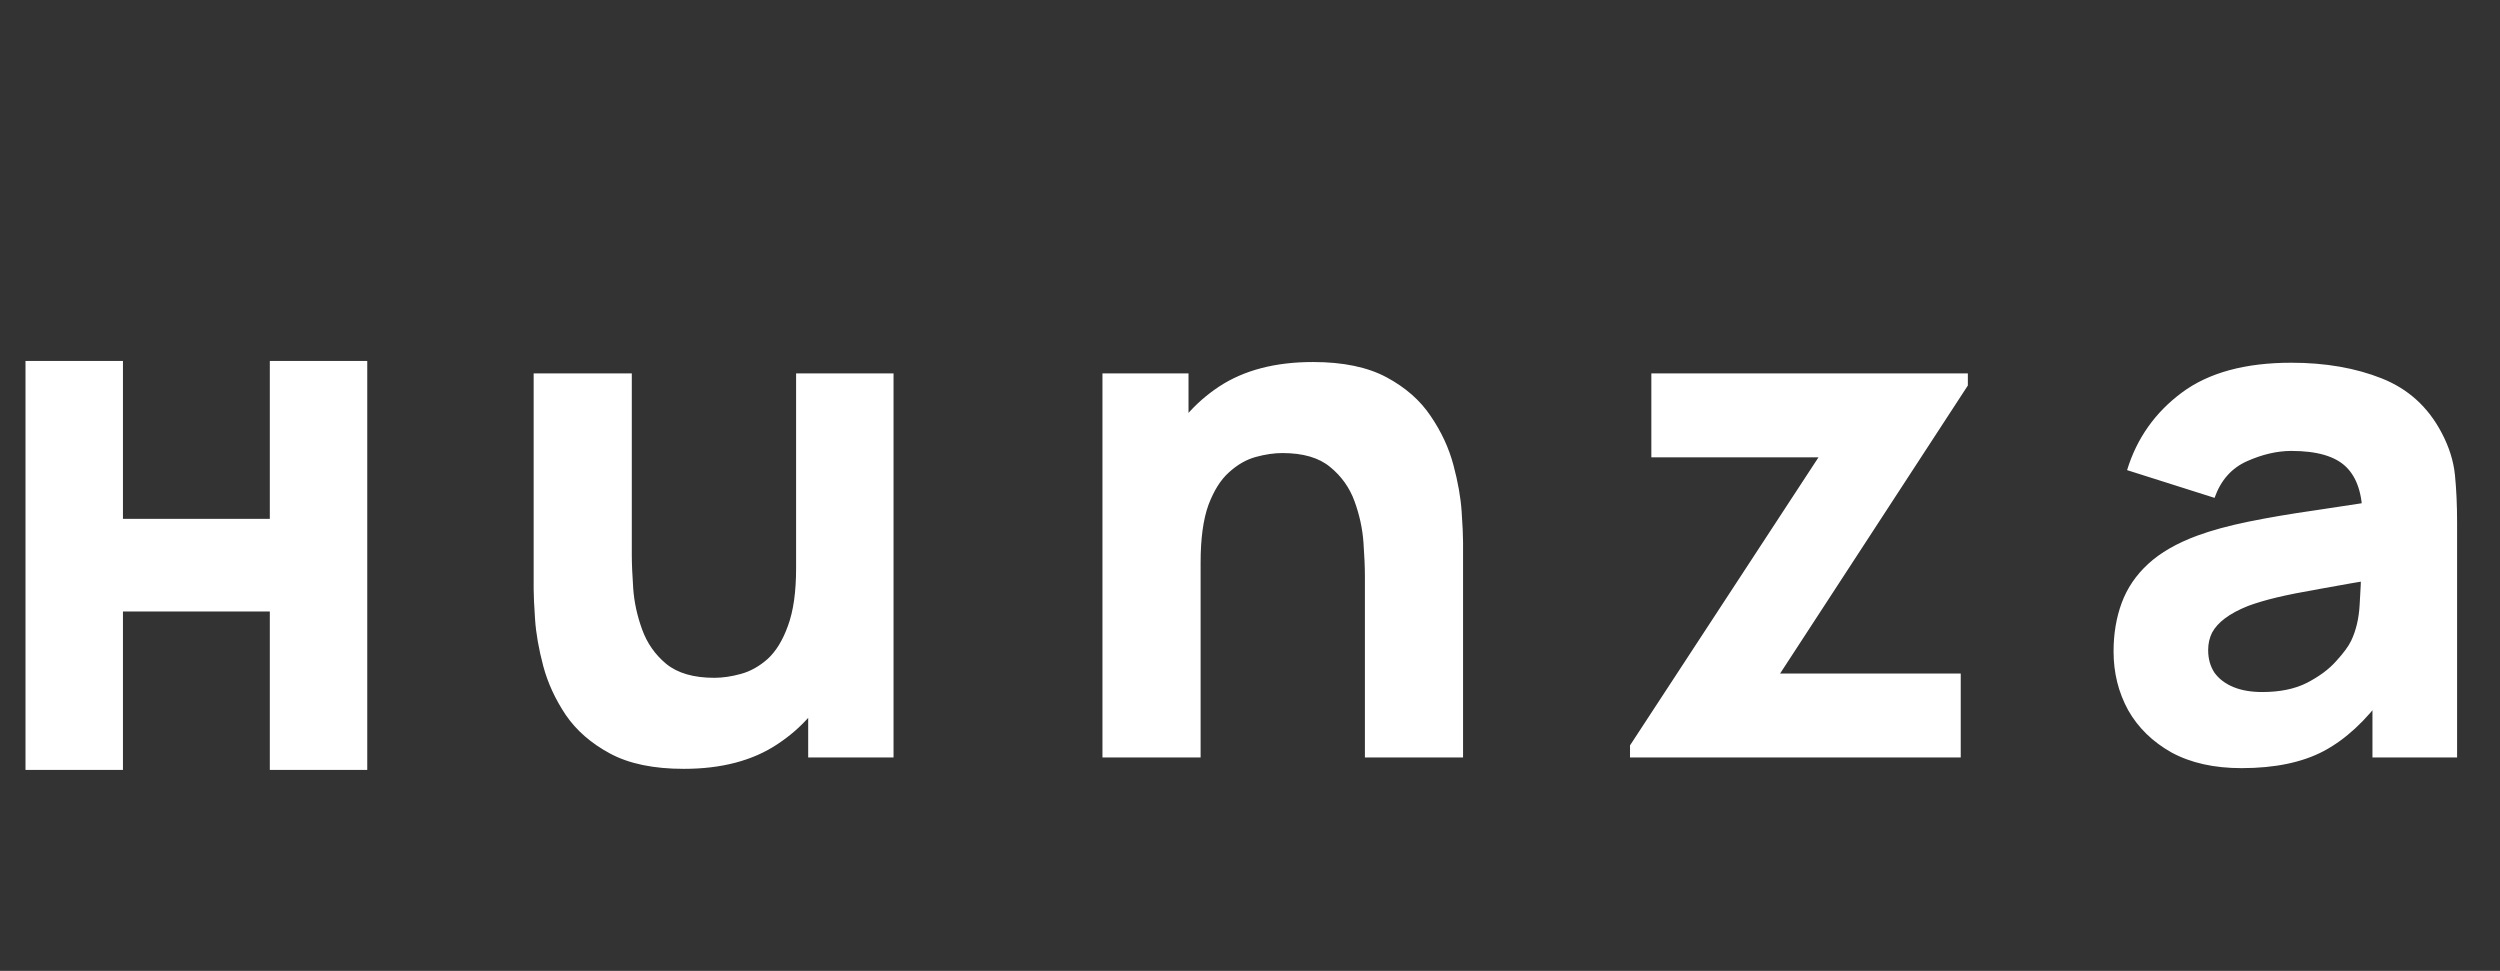 <svg width="1406" height="546" viewBox="0 0 1406 546" fill="none" xmlns="http://www.w3.org/2000/svg">
<rect x="0" y="0" width="1406" height="546" fill="#333333" stroke="none"/>
<path d="M384.525 432.4C367.592 432.4 353.792 429.533 343.125 423.8C332.458 418.067 324.125 410.8 318.125 402C312.258 393.2 308.058 384.067 305.525 374.6C302.992 365 301.458 356.267 300.925 348.4C300.392 340.533 300.125 334.8 300.125 331.2V210H355.325V312C355.325 316.933 355.592 323.267 356.125 331C356.658 338.6 358.325 346.267 361.125 354C363.925 361.733 368.458 368.2 374.725 373.4C381.125 378.6 390.125 381.2 401.725 381.2C406.392 381.2 411.392 380.467 416.725 379C422.058 377.533 427.058 374.733 431.725 370.6C436.392 366.333 440.192 360.133 443.125 352C446.192 343.733 447.725 332.933 447.725 319.6L478.925 334.4C478.925 351.467 475.458 367.467 468.525 382.4C461.592 397.333 451.125 409.4 437.125 418.6C423.258 427.8 405.725 432.4 384.525 432.4ZM454.525 426V354.4H447.725V210H502.525V426H454.525ZM767.622 426V324C767.622 319.067 767.355 312.8 766.822 305.2C766.289 297.467 764.622 289.733 761.822 282C759.022 274.267 754.422 267.8 748.022 262.6C741.755 257.4 732.822 254.8 721.222 254.8C716.555 254.8 711.555 255.533 706.222 257C700.889 258.467 695.889 261.333 691.222 265.6C686.555 269.733 682.689 275.867 679.622 284C676.689 292.133 675.222 302.933 675.222 316.4L644.022 301.6C644.022 284.533 647.489 268.533 654.422 253.6C661.355 238.667 671.755 226.6 685.622 217.4C699.622 208.2 717.222 203.6 738.422 203.6C755.355 203.6 769.155 206.467 779.822 212.2C790.489 217.933 798.755 225.2 804.622 234C810.622 242.8 814.889 252 817.422 261.6C819.955 271.067 821.489 279.733 822.022 287.6C822.555 295.467 822.822 301.2 822.822 304.8V426H767.622ZM620.022 426V210H668.422V281.6H675.222V426H620.022ZM916.719 426V419.2L1022.72 257.2H928.719V210H1106.72V216.8L1001.12 378.8H1102.72V426H916.719ZM1260.67 432C1245.21 432 1232.07 429.067 1221.27 423.2C1210.61 417.2 1202.47 409.267 1196.87 399.4C1191.41 389.4 1188.67 378.4 1188.67 366.4C1188.67 356.4 1190.21 347.267 1193.27 339C1196.34 330.733 1201.27 323.467 1208.07 317.2C1215.01 310.8 1224.27 305.467 1235.87 301.2C1243.87 298.267 1253.41 295.667 1264.47 293.4C1275.54 291.133 1288.07 289 1302.07 287C1316.07 284.867 1331.47 282.533 1348.27 280L1328.67 290.8C1328.67 278 1325.61 268.6 1319.47 262.6C1313.34 256.6 1303.07 253.6 1288.67 253.6C1280.67 253.6 1272.34 255.533 1263.67 259.4C1255.01 263.267 1248.94 270.133 1245.47 280L1196.27 264.4C1201.74 246.533 1212.01 232 1227.07 220.8C1242.14 209.6 1262.67 204 1288.67 204C1307.74 204 1324.67 206.933 1339.47 212.8C1354.27 218.667 1365.47 228.8 1373.07 243.2C1377.34 251.2 1379.87 259.2 1380.67 267.2C1381.47 275.2 1381.87 284.133 1381.87 294V426H1334.27V381.6L1341.07 390.8C1330.54 405.333 1319.14 415.867 1306.87 422.4C1294.74 428.8 1279.34 432 1260.67 432ZM1272.27 389.2C1282.27 389.2 1290.67 387.467 1297.47 384C1304.41 380.4 1309.87 376.333 1313.87 371.8C1318.01 367.267 1320.81 363.467 1322.27 360.4C1325.07 354.533 1326.67 347.733 1327.07 340C1327.61 332.133 1327.87 325.6 1327.87 320.4L1343.87 324.4C1327.74 327.067 1314.67 329.333 1304.67 331.2C1294.67 332.933 1286.61 334.533 1280.47 336C1274.34 337.467 1268.94 339.067 1264.27 340.8C1258.94 342.933 1254.61 345.267 1251.27 347.8C1248.07 350.2 1245.67 352.867 1244.07 355.8C1242.61 358.733 1241.87 362 1241.87 365.6C1241.87 370.533 1243.07 374.8 1245.47 378.4C1248.01 381.867 1251.54 384.533 1256.07 386.4C1260.61 388.267 1266.01 389.2 1272.27 389.2Z" fill="white"/>
<path d="M21.344 426V210H62.144V298.8H158.744V210H199.544V426H158.744V336.9H62.144V426H21.344Z" fill="white"/>
<path d="M21.344 426H14.344V433H21.344V426ZM21.344 210V203H14.344V210H21.344ZM62.144 210H69.144V203H62.144V210ZM62.144 298.8H55.144V305.8H62.144V298.8ZM158.744 298.8V305.8H165.744V298.8H158.744ZM158.744 210V203H151.744V210H158.744ZM199.544 210H206.544V203H199.544V210ZM199.544 426V433H206.544V426H199.544ZM158.744 426H151.744V433H158.744V426ZM158.744 336.9H165.744V329.9H158.744V336.9ZM62.144 336.9V329.9H55.144V336.9H62.144ZM62.144 426V433H69.144V426H62.144ZM28.344 426V210H14.344V426H28.344ZM21.344 217H62.144V203H21.344V217ZM55.144 210V298.8H69.144V210H55.144ZM62.144 305.8H158.744V291.8H62.144V305.8ZM165.744 298.8V210H151.744V298.8H165.744ZM158.744 217H199.544V203H158.744V217ZM192.544 210V426H206.544V210H192.544ZM199.544 419H158.744V433H199.544V419ZM165.744 426V336.9H151.744V426H165.744ZM158.744 329.9H62.144V343.9H158.744V329.9ZM55.144 336.9V426H69.144V336.9H55.144ZM62.144 419H21.344V433H62.144V419Z" fill="white"/>
</svg>
